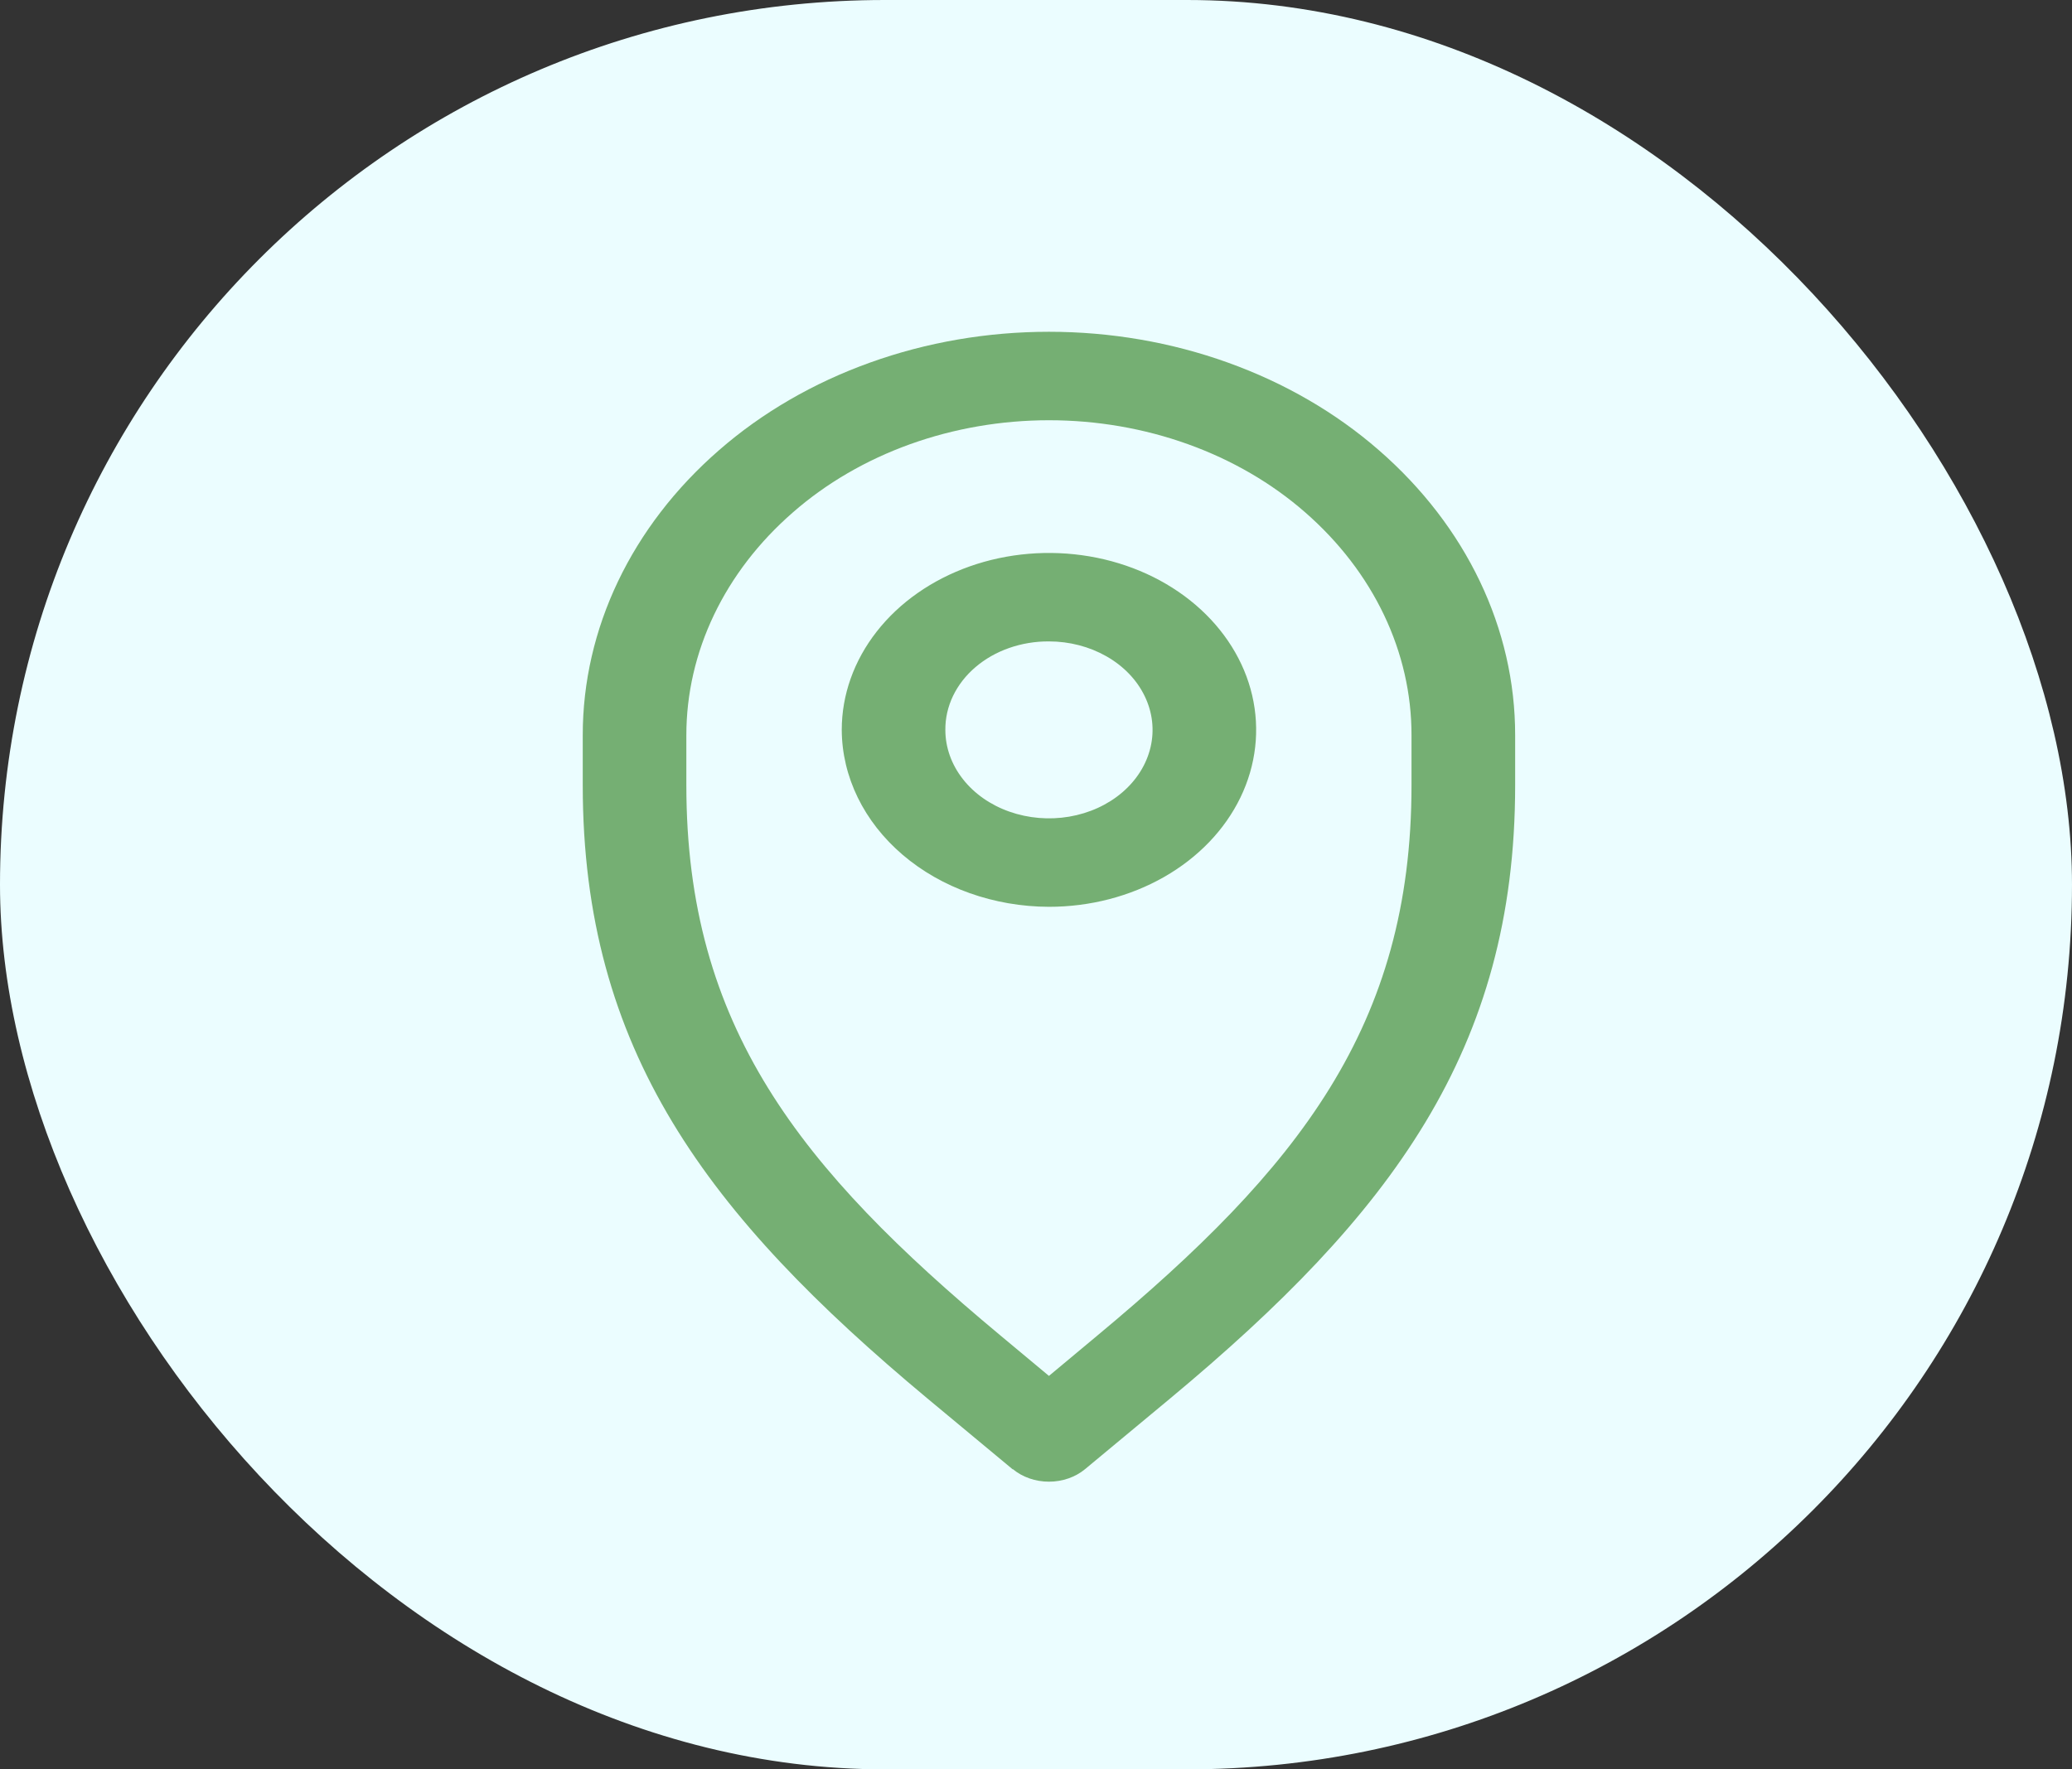 <svg width="48" height="41" viewBox="0 0 48 41" fill="none" xmlns="http://www.w3.org/2000/svg">
<rect x="0" y="0" width="48" height="41" fill="#333333" stroke="none"/>
<rect width="48" height="41" rx="20.5" fill="#EBFDFF"/>
<path d="M23.46 34.048L21.487 32.408C16.38 28.151 13.5 24.33 13.5 18.197V17.041C13.497 14.57 14.63 12.196 16.657 10.432C17.653 9.563 18.842 8.873 20.155 8.402C21.467 7.93 22.876 7.688 24.3 7.688C25.724 7.688 27.133 7.93 28.445 8.402C29.758 8.873 30.947 9.563 31.943 10.432C33.97 12.196 35.104 14.57 35.1 17.041V18.197C35.1 24.33 32.22 28.15 27.11 32.404L25.136 34.044C24.912 34.23 24.612 34.334 24.3 34.334C23.988 34.334 23.688 34.23 23.464 34.044L23.46 34.048ZM15.9 17.041V18.197C15.9 23.783 18.527 27.073 23.165 30.937C23.831 31.491 23.95 31.591 24.3 31.883L25.434 30.937C30.073 27.073 32.699 23.783 32.699 18.197V17.041C32.703 15.109 31.817 13.252 30.234 11.871C29.462 11.196 28.539 10.659 27.52 10.293C26.502 9.927 25.408 9.738 24.302 9.738C23.197 9.738 22.103 9.927 21.084 10.293C20.066 10.659 19.143 11.196 18.371 11.871C16.785 13.251 15.898 15.108 15.9 17.041ZM19.5 16.913C19.5 16.102 19.782 15.31 20.309 14.636C20.836 13.961 21.586 13.436 22.463 13.125C23.34 12.815 24.305 12.734 25.236 12.892C26.168 13.05 27.023 13.441 27.694 14.014C28.365 14.588 28.823 15.318 29.008 16.113C29.193 16.909 29.098 17.733 28.735 18.482C28.371 19.232 27.756 19.872 26.967 20.322C26.177 20.773 25.249 21.013 24.3 21.013C23.028 21.009 21.81 20.576 20.911 19.808C20.012 19.04 19.505 18 19.5 16.913ZM21.9 16.913C21.9 17.319 22.041 17.715 22.305 18.052C22.568 18.389 22.943 18.652 23.382 18.807C23.82 18.962 24.303 19.003 24.768 18.924C25.234 18.845 25.661 18.65 25.997 18.363C26.333 18.076 26.561 17.711 26.654 17.313C26.747 16.916 26.699 16.503 26.517 16.129C26.336 15.754 26.028 15.434 25.633 15.209C25.239 14.984 24.775 14.863 24.3 14.863C23.984 14.861 23.671 14.913 23.379 15.015C23.087 15.117 22.821 15.268 22.598 15.459C22.374 15.65 22.198 15.877 22.078 16.126C21.958 16.376 21.898 16.644 21.9 16.913Z" fill="#75AF73"/>
</svg>
